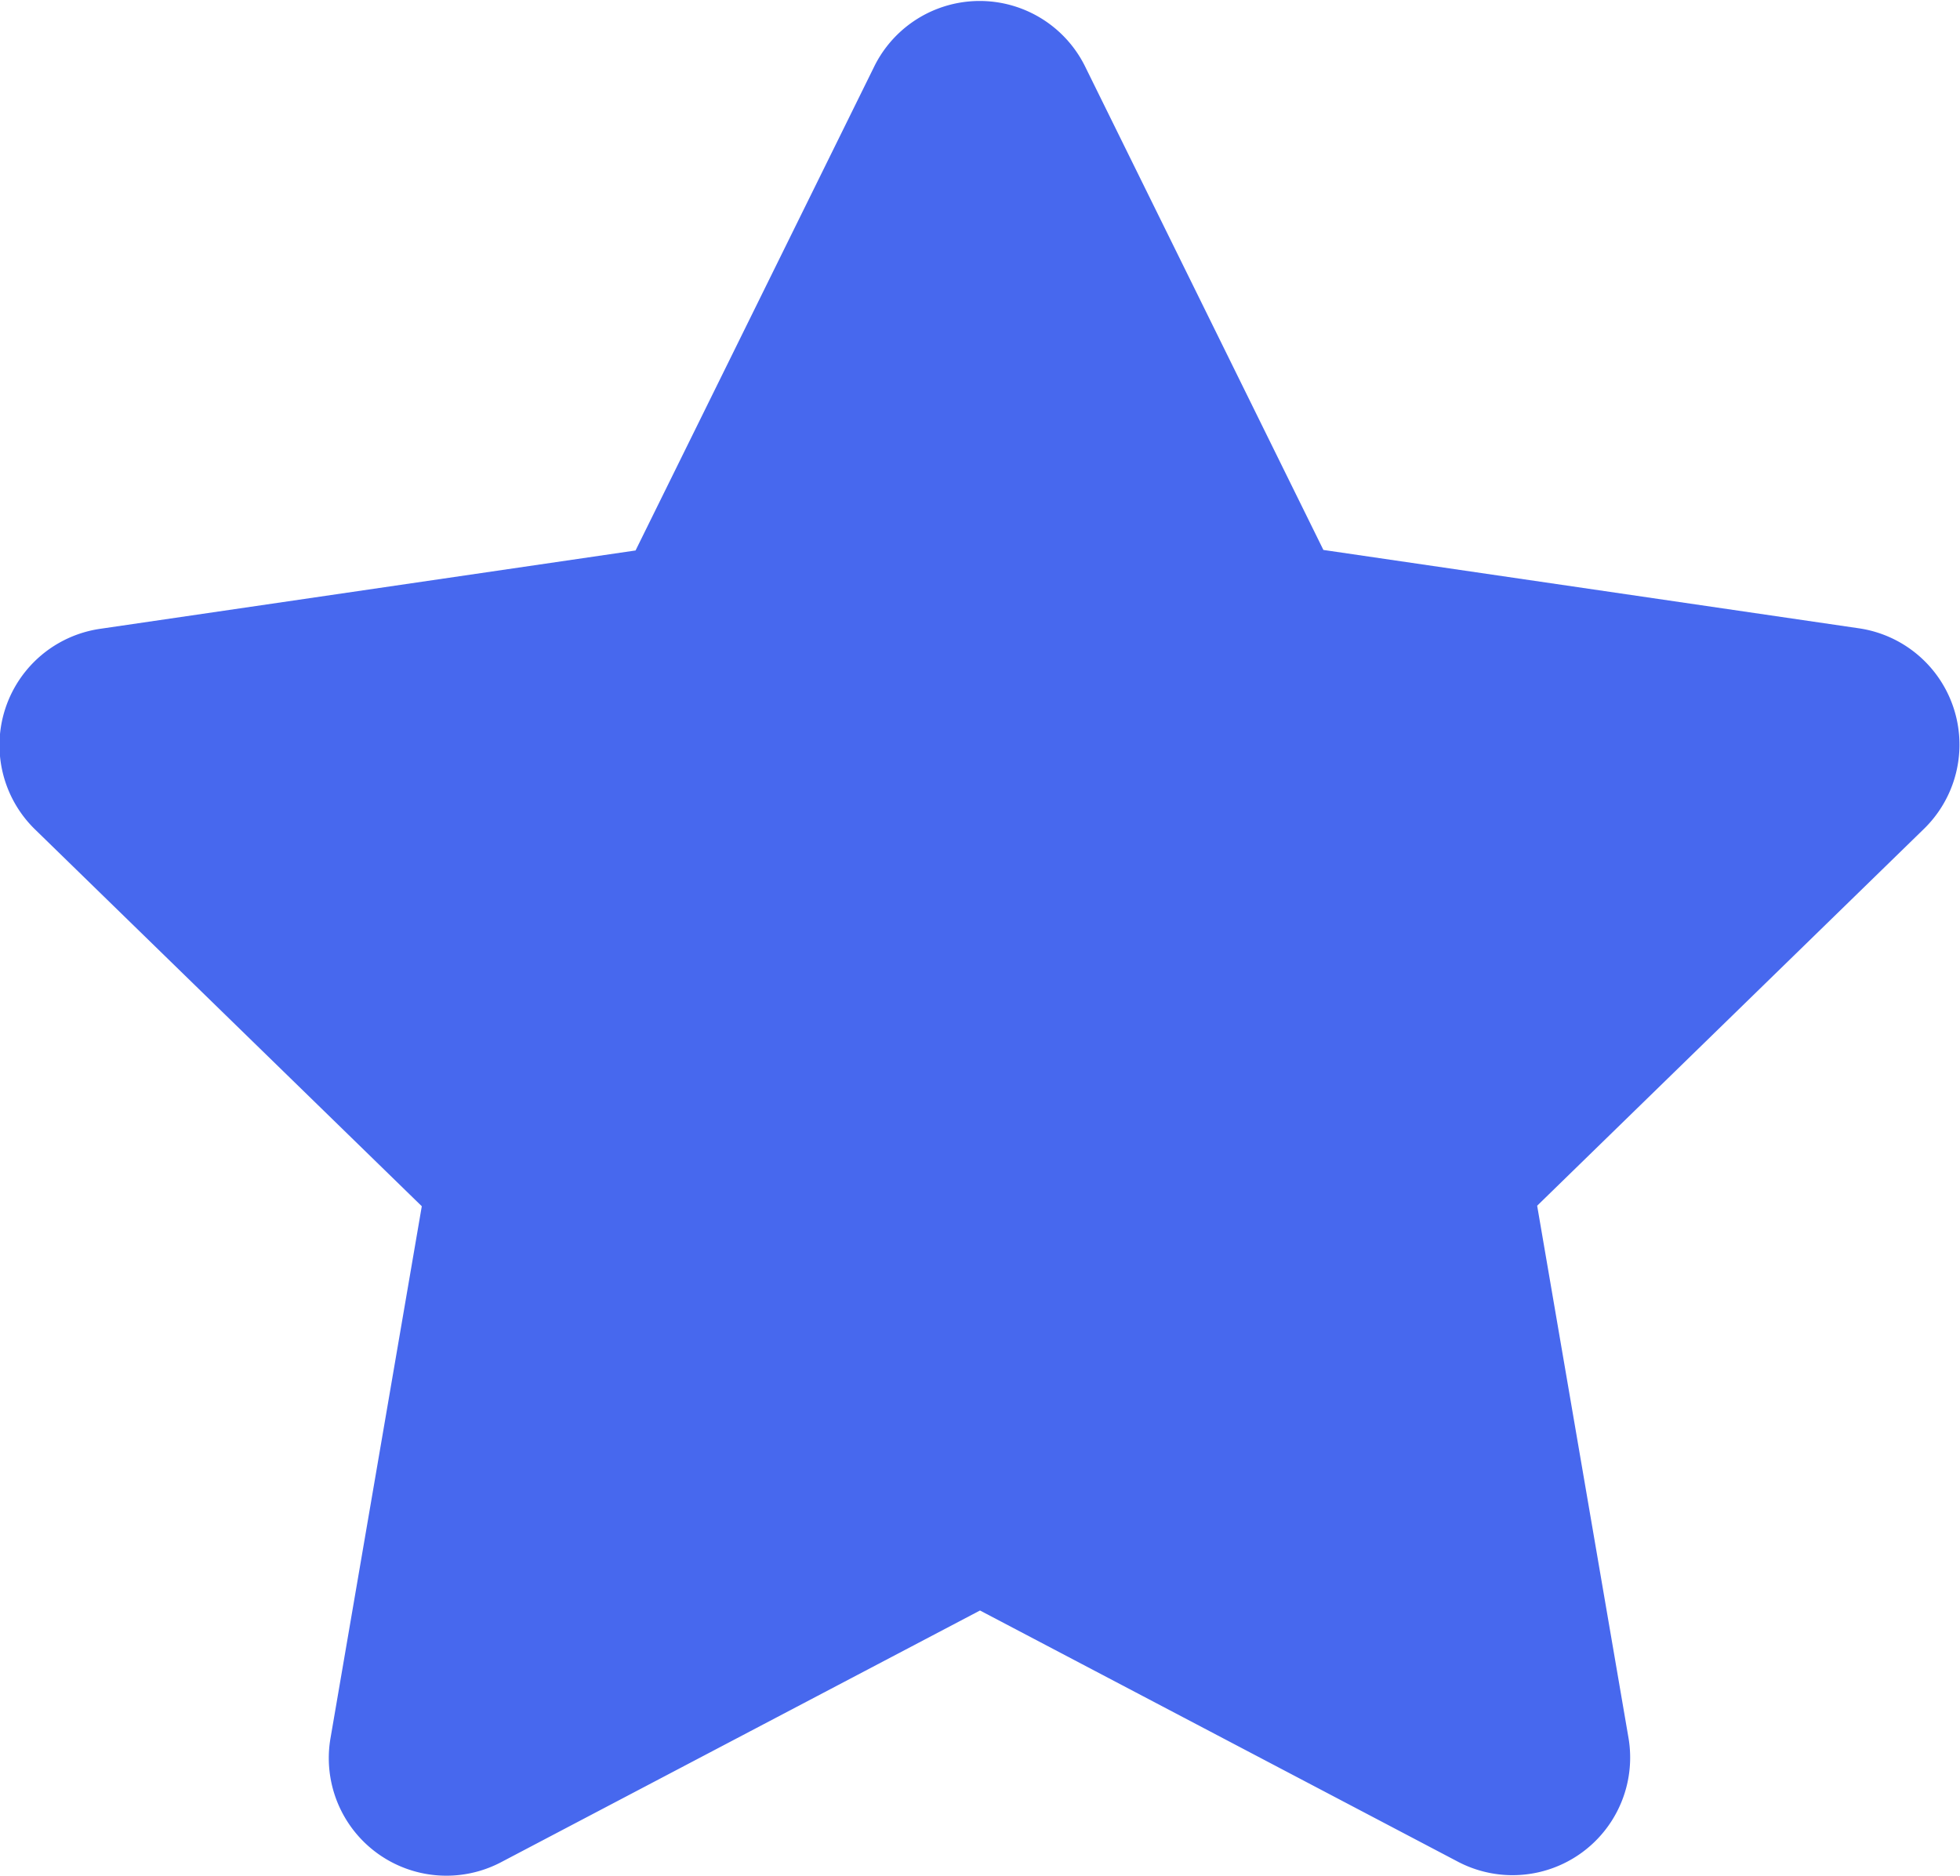 <svg xmlns="http://www.w3.org/2000/svg" width="15" height="14.357" viewBox="0 0 15 14.357"><path d="M27.195.487,25.364,4.2l-4.1.6a.9.9,0,0,0-.5,1.531l2.964,2.888-.7,4.079a.9.9,0,0,0,1.3.945L28,12.313l3.664,1.926a.9.9,0,0,0,1.3-.945l-.7-4.079,2.964-2.888a.9.9,0,0,0-.5-1.531l-4.1-.6L28.8.487A.9.9,0,0,0,27.195.487Z" transform="translate(-20.5 0.013)" fill="#4768ee"/></svg>